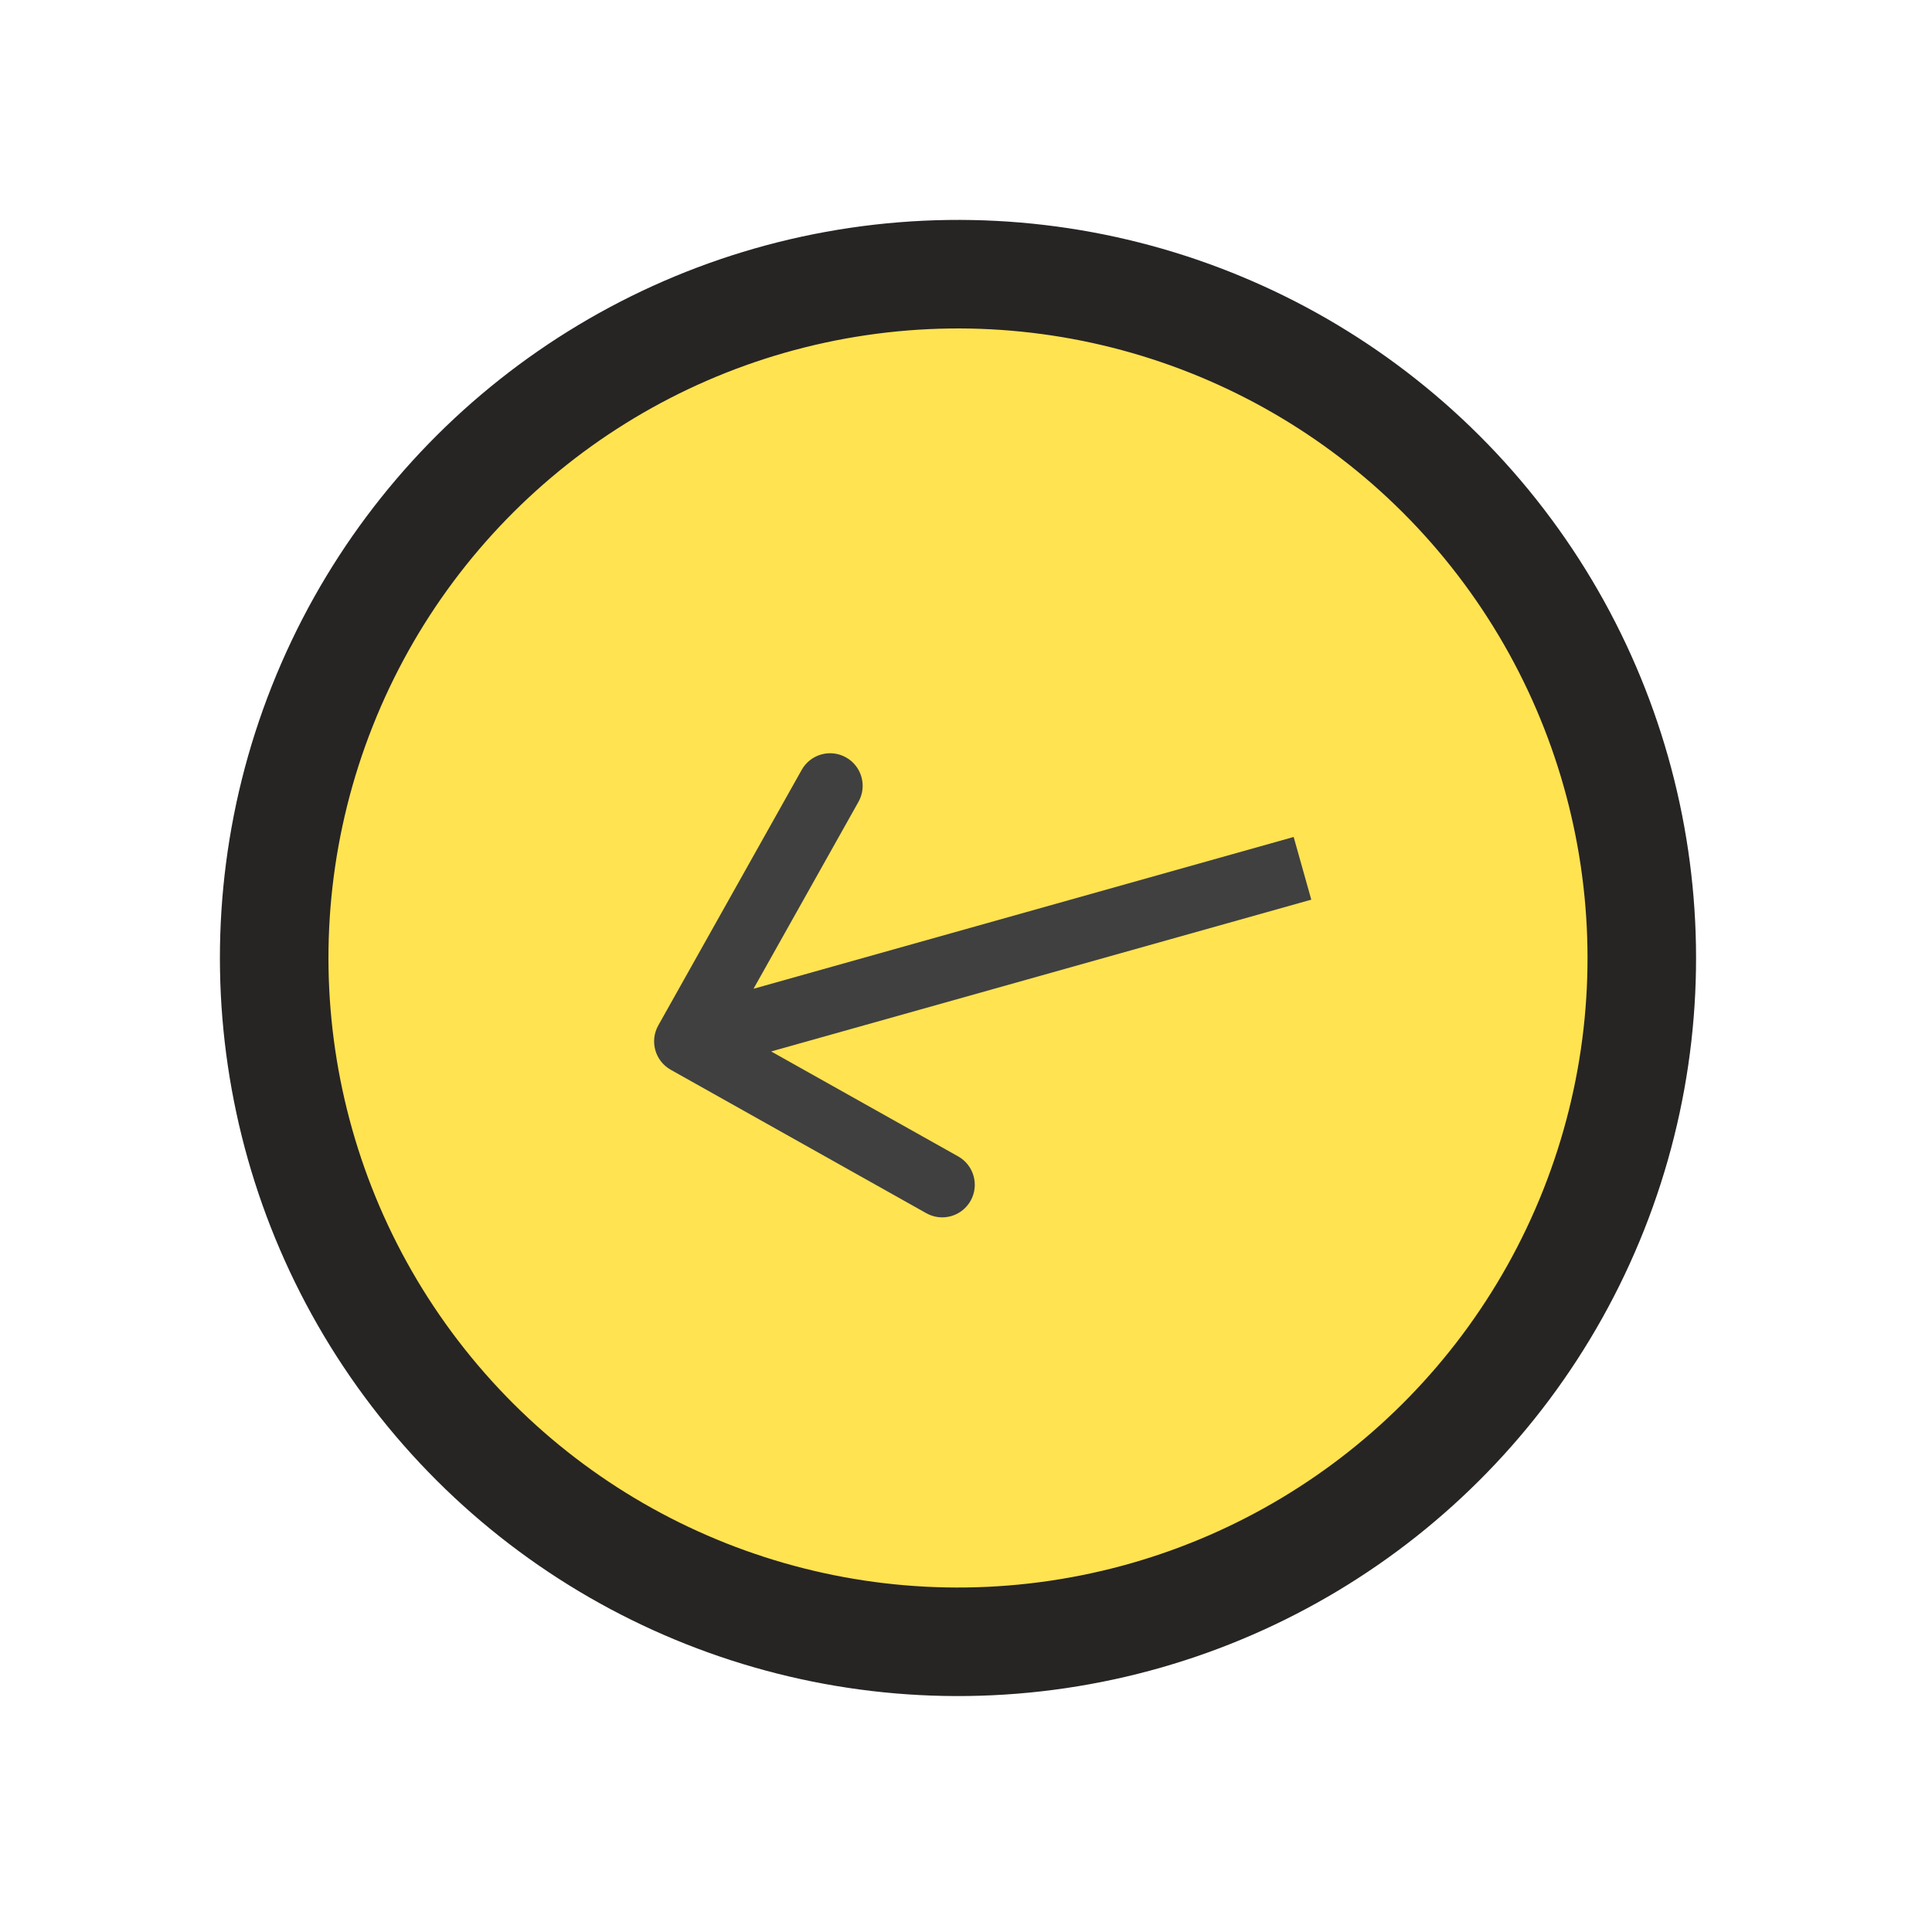 <svg width="89" height="89" viewBox="0 0 89 89" fill="none" xmlns="http://www.w3.org/2000/svg">
<circle cx="44.131" cy="44.131" r="31.5" transform="rotate(-158.392 44.131 44.131)" fill="#FFE351" stroke="#272424" stroke-width="5"/>
<path d="M30.324 47.238C29.919 47.96 30.176 48.874 30.898 49.28L42.67 55.887C43.393 56.293 44.307 56.036 44.713 55.313C45.118 54.591 44.861 53.677 44.139 53.271L33.674 47.398L39.548 36.934C39.953 36.211 39.696 35.297 38.974 34.891C38.251 34.486 37.337 34.743 36.931 35.465L30.324 47.238ZM59.594 38.556L31.226 46.528L32.038 49.416L60.406 41.444L59.594 38.556Z" fill="#404040"/>
</svg>
